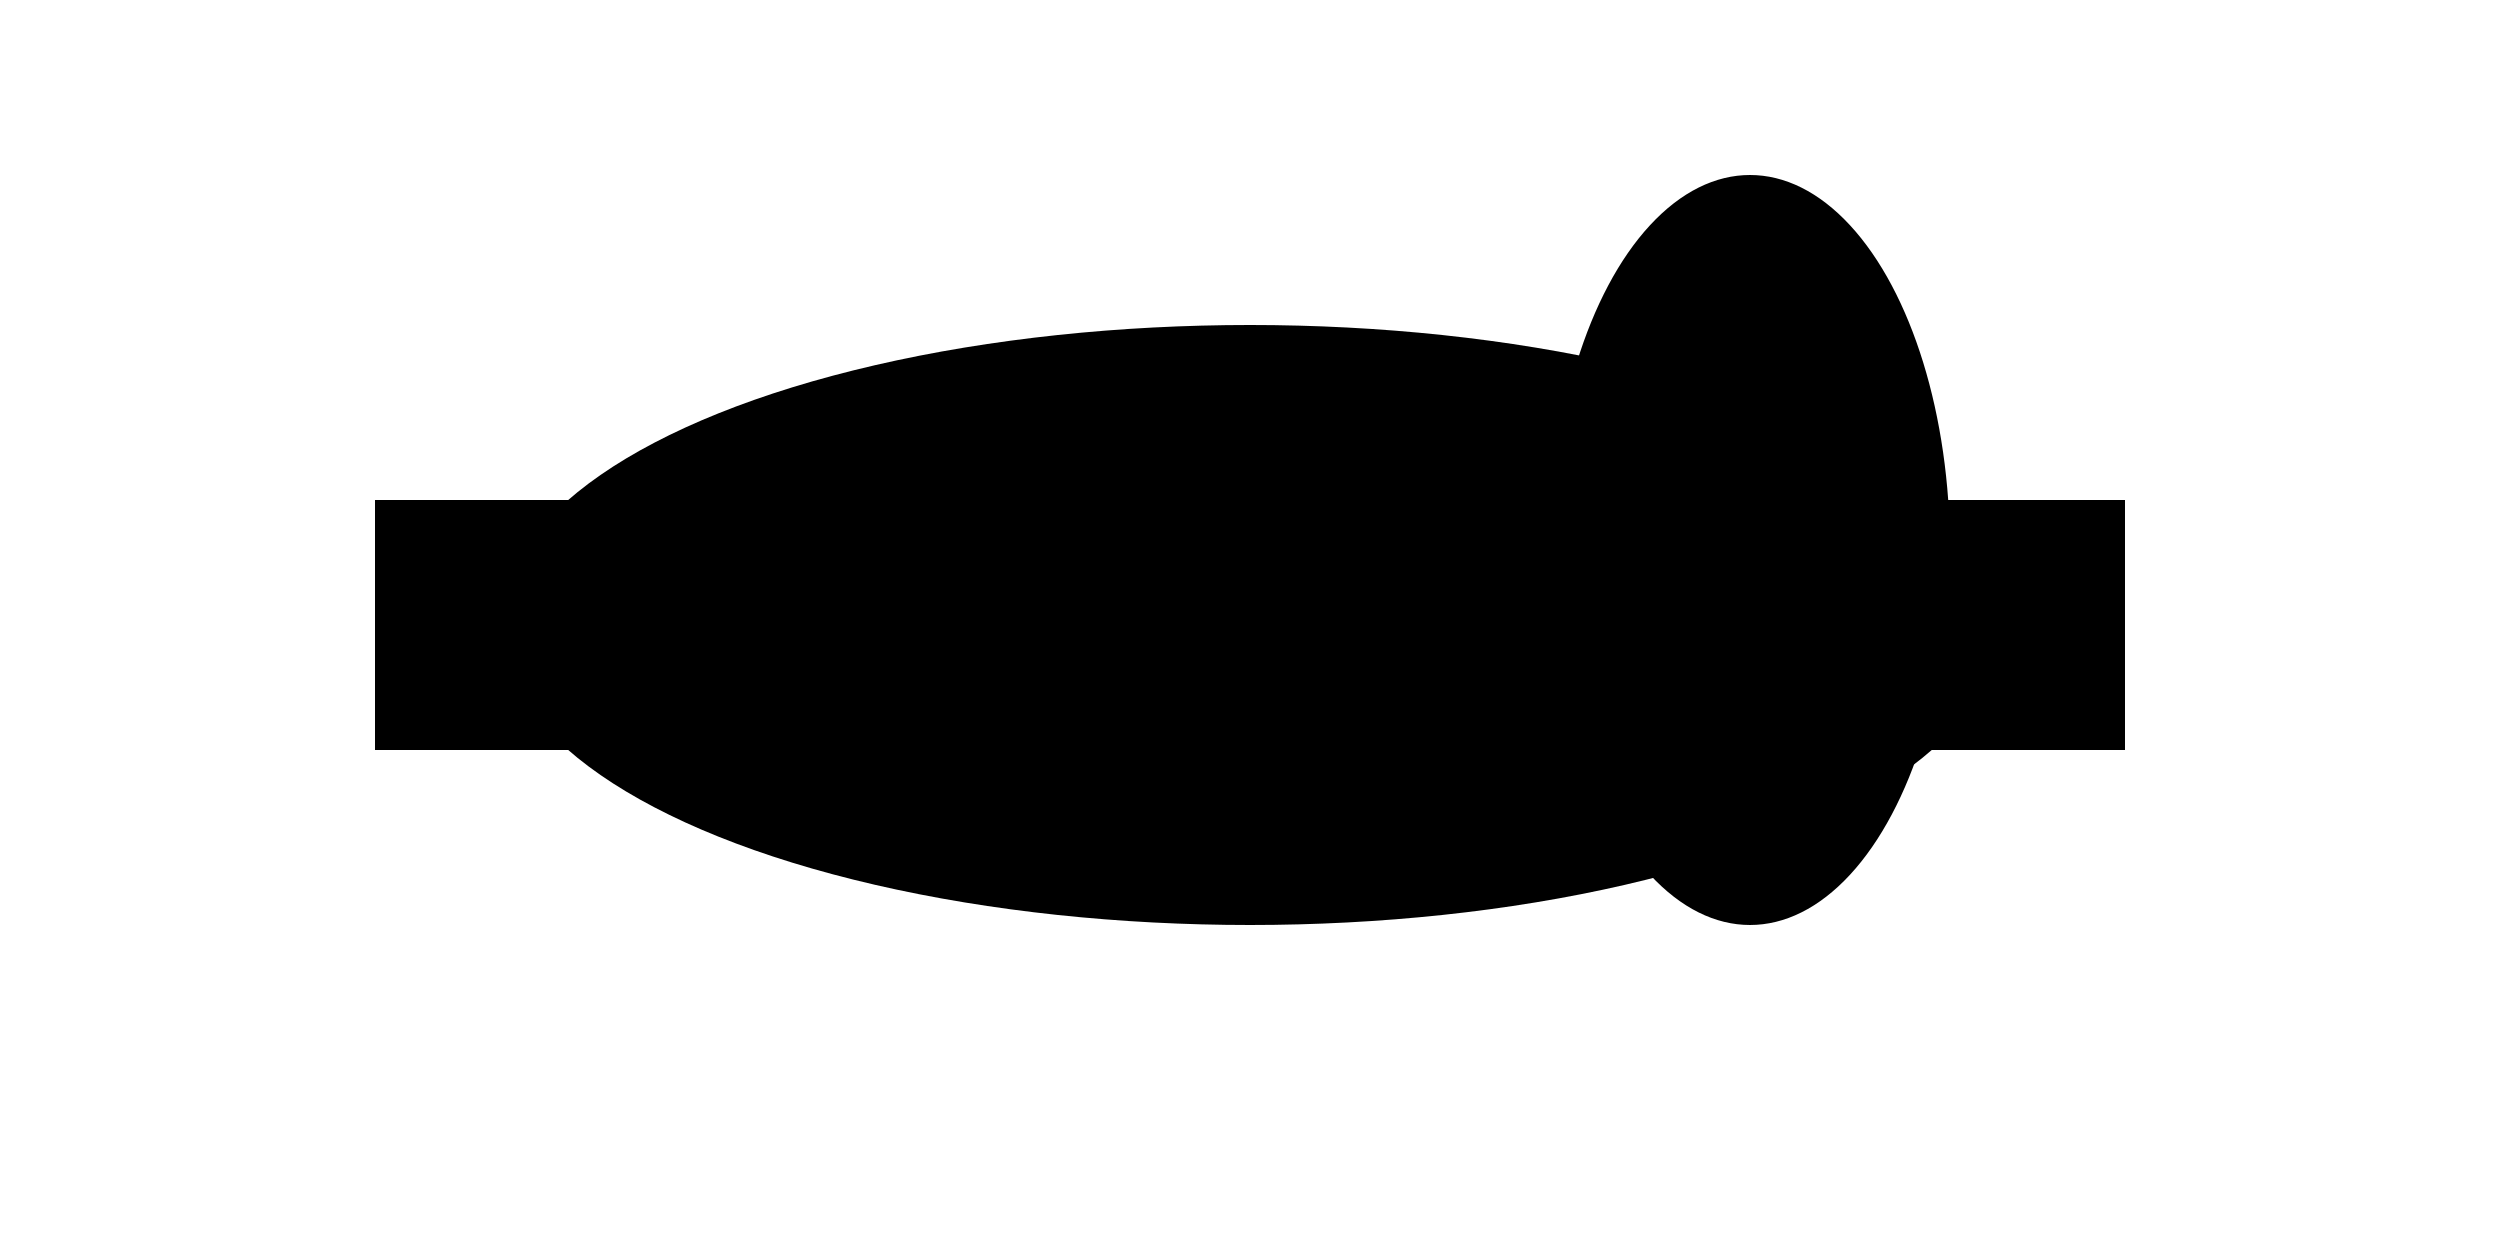 <svg viewBox="0 0 100 50" xmlns="http://www.w3.org/2000/svg">
  <ellipse cx="50" cy="25" rx="30" ry="12" fill="black"/>
  <ellipse cx="70" cy="22" rx="8" ry="15" fill="black"/>
  <rect x="15" y="20" width="8" height="10" fill="black"/>
  <rect x="77" y="20" width="8" height="10" fill="black"/>
  <circle cx="45" cy="20" r="3" fill="black"/>
  <circle cx="55" cy="20" r="3" fill="black"/>
</svg>